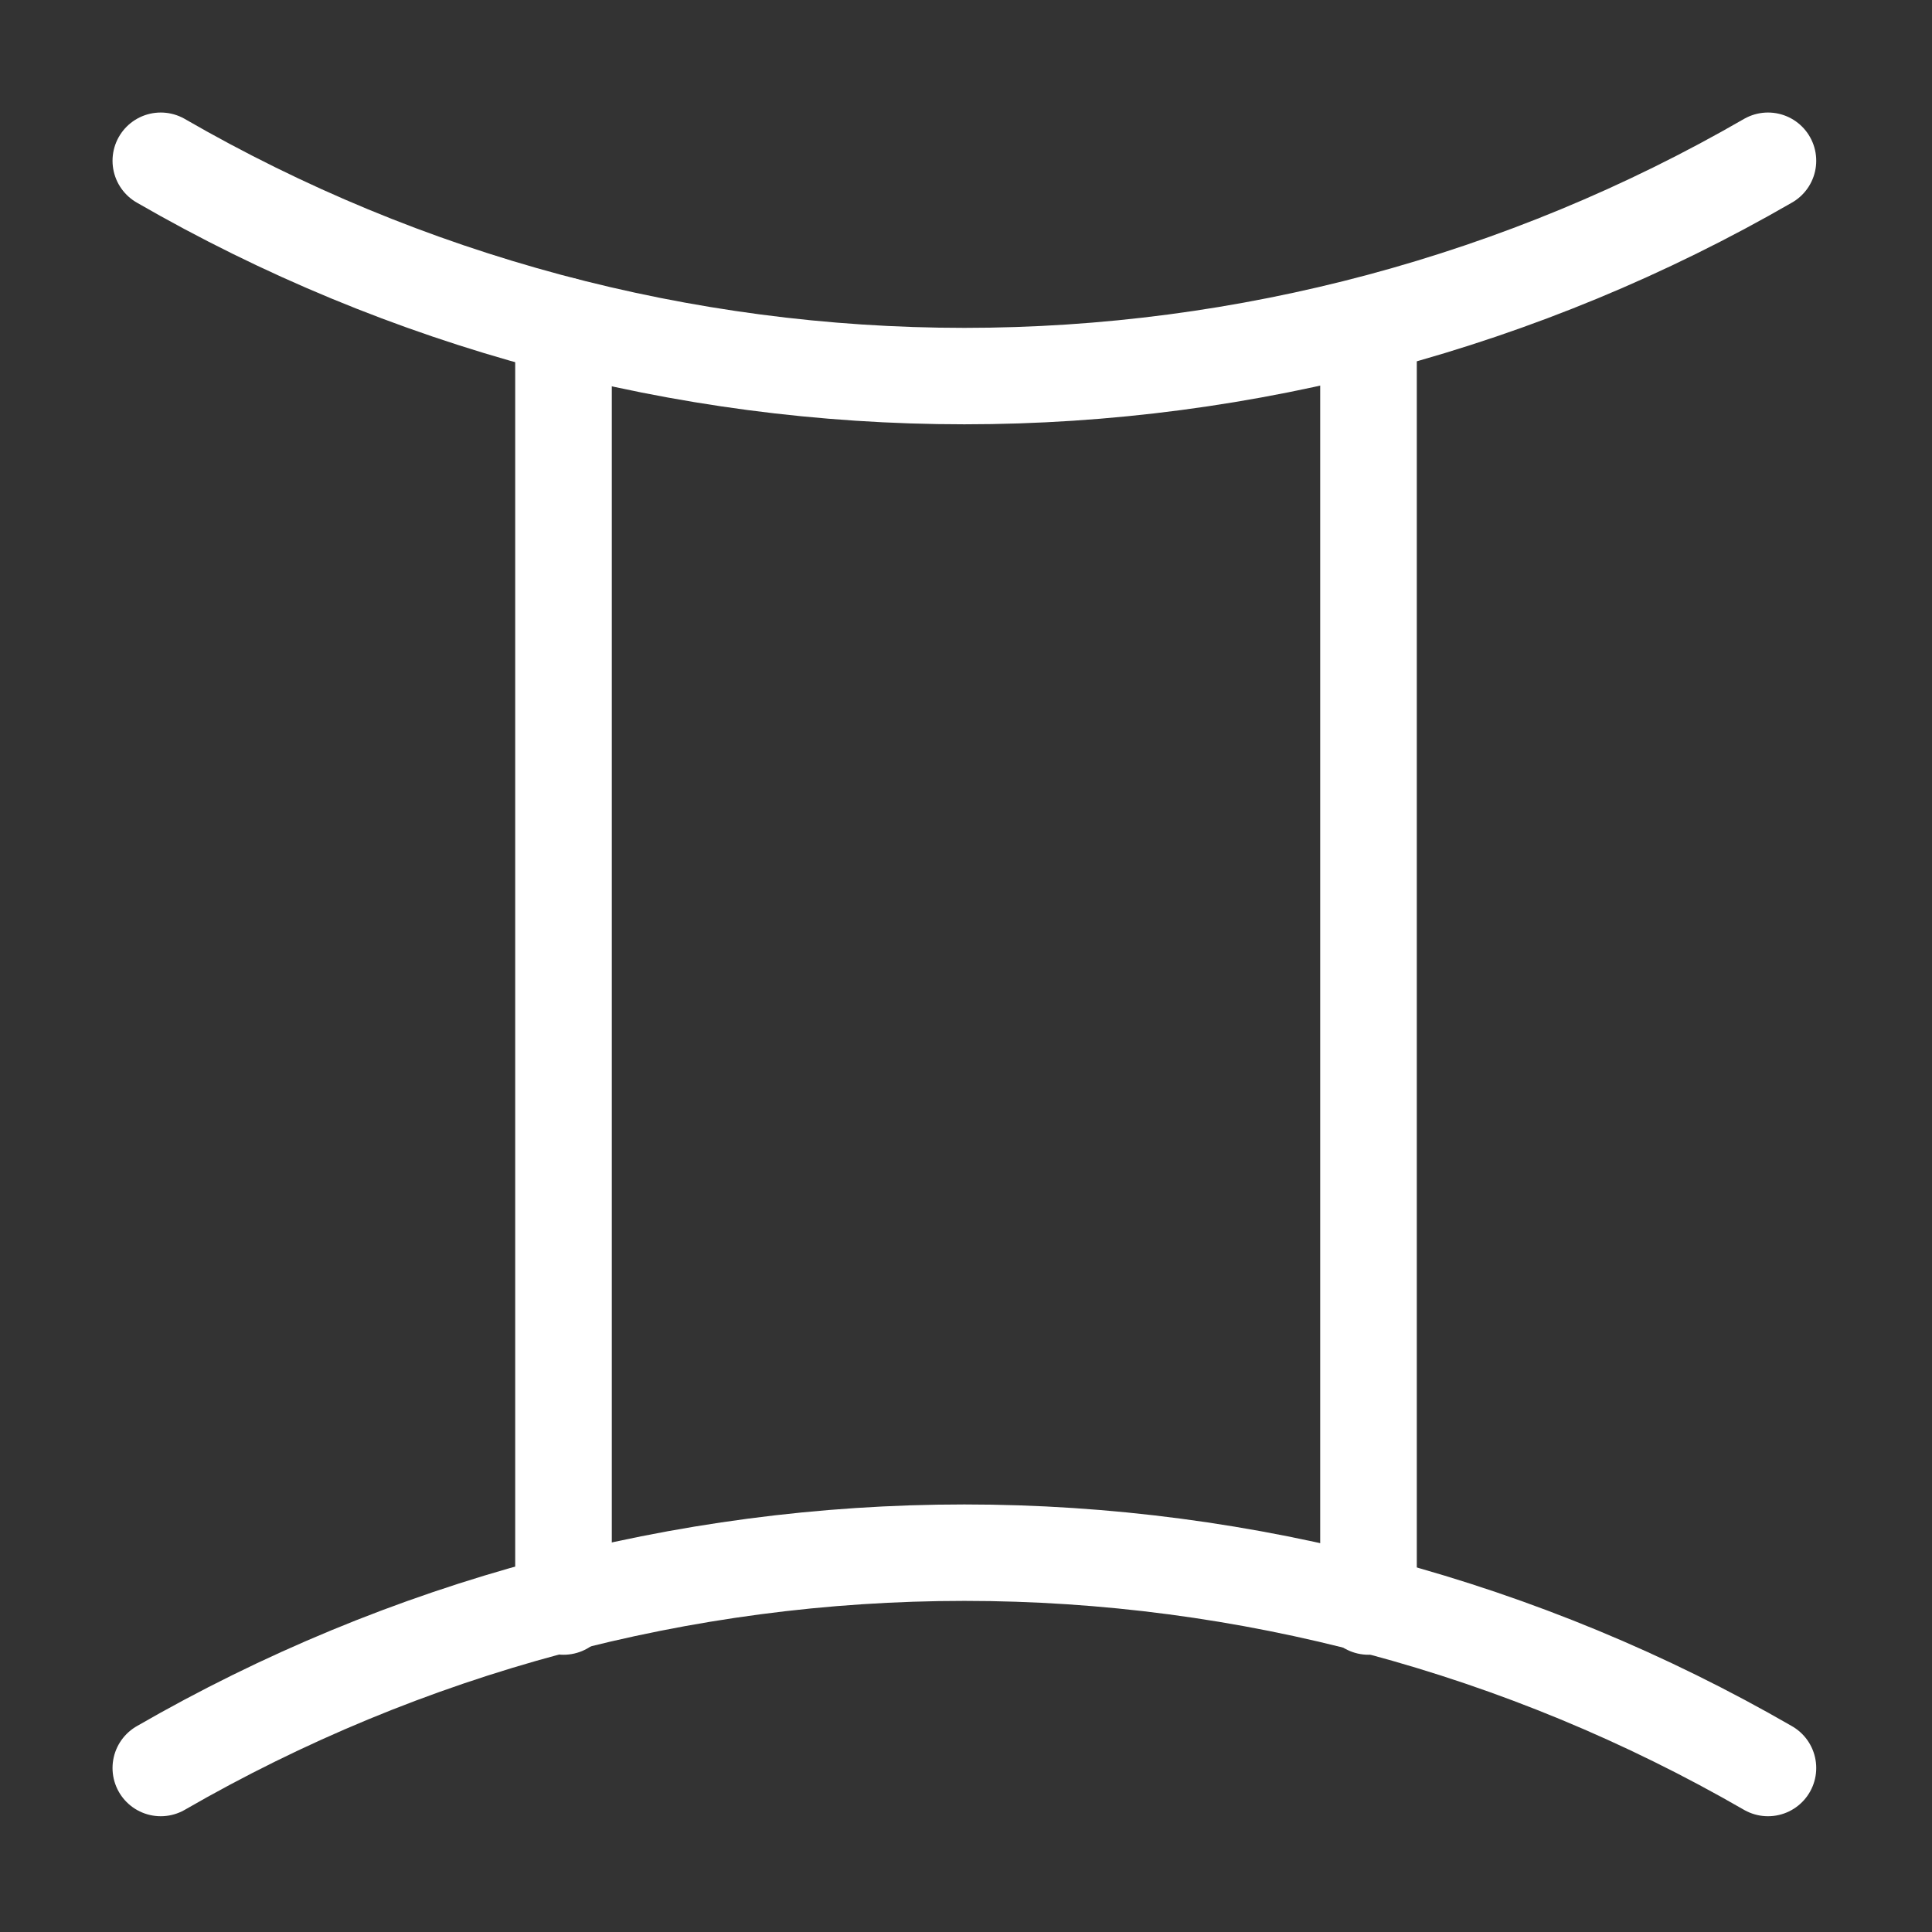 <?xml version="1.0" encoding="UTF-8" standalone="no"?>
<svg
style=" stroke:white"

   xmlns:dc="http://purl.org/dc/elements/1.1/"
   xmlns:cc="http://creativecommons.org/ns#"
   xmlns:rdf="http://www.w3.org/1999/02/22-rdf-syntax-ns#"
   xmlns:svg="http://www.w3.org/2000/svg"
   xmlns="http://www.w3.org/2000/svg"
   xmlns:sodipodi="http://sodipodi.sourceforge.net/DTD/sodipodi-0.dtd"
   xmlns:inkscape="http://www.inkscape.org/namespaces/inkscape"
   width="12pt"
   height="12pt"
   viewBox="0 0 12 12"
   version="1.1"
   id="svg9"
   sodipodi:docname="gem.svg"
   inkscape:version="0.92.5 (2060ec1f9f, 2020-04-08)">
  <rect x="0" y="0" width="12" height="12" fill="#333333" stroke="none"/>
  <defs
     id="defs13">
    <clipPath
       id="clip1">
      <path
         inkscape:connector-curvature="0"
         d="M 0,0 H 80.398 V 80.398 H 0 Z m 0,0"
         id="path2-3" />
    </clipPath>
  </defs>
  <sodipodi:namedview
     pagecolor="#ffffff"
     bordercolor="#666666"
     borderopacity="1"
     objecttolerance="10"
     gridtolerance="10"
     guidetolerance="10"
     inkscape:pageopacity="0"
     inkscape:pageshadow="2"
     inkscape:window-width="1920"
     inkscape:window-height="1015"
     id="namedview11"
     showgrid="false"
     inkscape:zoom="14.75"
     inkscape:cx="-7.016949"
     inkscape:cy="8"
     inkscape:window-x="0"
     inkscape:window-y="0"
     inkscape:window-maximized="1"
     inkscape:current-layer="svg9" />
  <g
     id="g832">
    <g
       transform="matrix(0.149,0,0,0.149,2.4500506e-4,2.4501754e-4)"
       style="clip-rule:nonzero;stroke-width:4.02;stroke-miterlimit:4;stroke-dasharray:none;stroke-linecap:round;stroke-linejoin:round"
       clip-path="url(#clip1)"
       id="g11">
      <path
         inkscape:connector-curvature="0"
         style="fill:none;stroke-width:40.201;stroke-linecap:round;stroke-linejoin:round;stroke-miterlimit:4;stroke-dasharray:none;stroke-opacity:1"
         d="m 736.992,67.008 c -101.836,58.789 -217.383,89.766 -335,89.766 -117.617,0 -233.125,-30.977 -335,-89.766"
         transform="matrix(0.1,0,0,-0.1,0,80.4)"
         id="path7" />
      <path
         inkscape:connector-curvature="0"
         style="fill:none;stroke-width:40.201;stroke-linecap:round;stroke-linejoin:round;stroke-miterlimit:4;stroke-dasharray:none;stroke-opacity:1"
         d="m 736.992,737.008 c -101.836,-58.828 -217.383,-89.766 -335,-89.766 -117.617,0 -233.125,30.938 -335,89.766"
         transform="matrix(0.1,0,0,-0.1,0,80.4)"
         id="path9" />
    </g>
    <path
       inkscape:connector-curvature="0"
       style="fill:none;stroke-width:0.6;stroke-linecap:round;stroke-linejoin:round;stroke-miterlimit:4;stroke-dasharray:none;stroke-opacity:1"
       d="M 8.5,2.022 V 9.978"
       id="path13" />
    <path
       inkscape:connector-curvature="0"
       style="fill:none;stroke-width:0.6;stroke-linecap:round;stroke-linejoin:round;stroke-miterlimit:4;stroke-dasharray:none;stroke-opacity:1"
       d="M 3.5,2.022 V 9.978"
       id="path15" />
  </g>
</svg>
